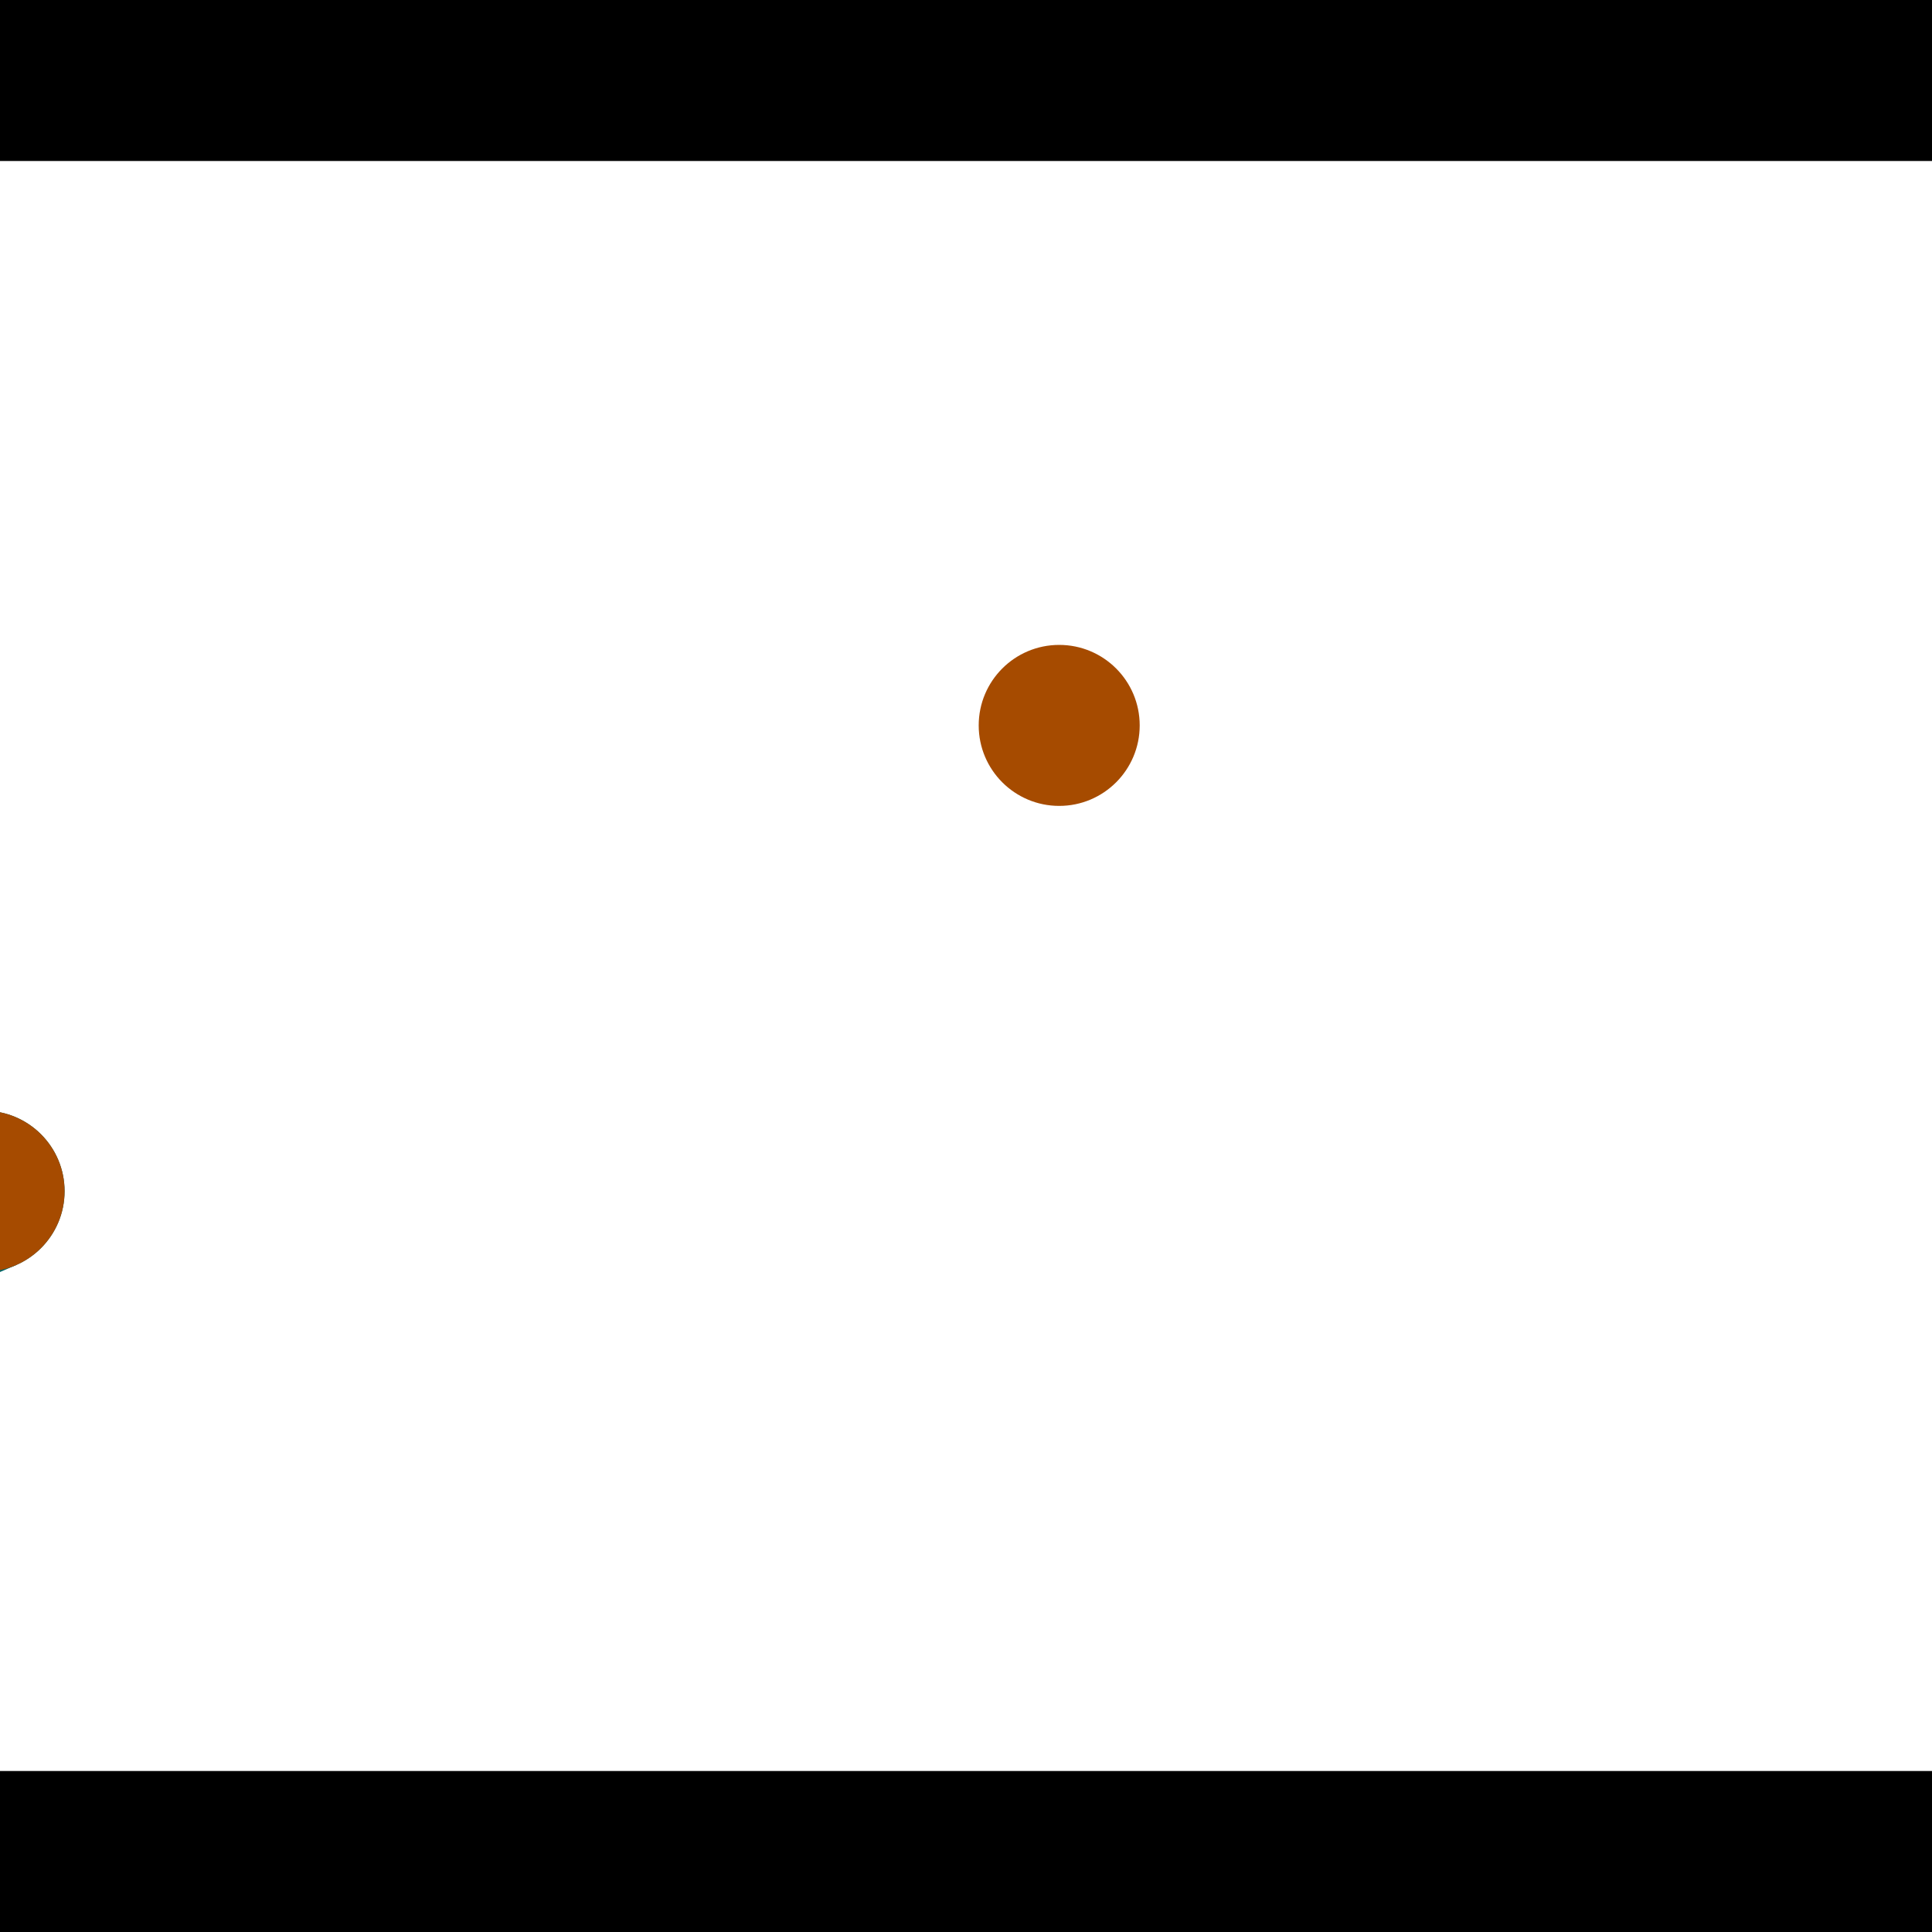<?xml version="1.0" encoding="utf-8"?> <!-- Generator: Adobe Illustrator 13.0.0, SVG Export Plug-In . SVG Version: 6.00 Build 14948)  --> <svg version="1.2" baseProfile="tiny" id="Layer_1" xmlns="http://www.w3.org/2000/svg" xmlns:xlink="http://www.w3.org/1999/xlink" x="0px" y="0px" width="512px" height="512px" viewBox="0 0 512 512" xml:space="preserve">
<rect x="0" y="0" width="512" height="512" fill="#333333" stroke="none"/>
<polygon points="0,0 512,0 512,512 0,512" style="fill:#ffffff; stroke:#000000;stroke-width:0"/>
<polygon points="-199.788,423.536 -216.73,384.378 -12.689,296.099 4.253,335.258" style="fill:#006363; stroke:#000000;stroke-width:0"/>
<circle fill="#006363" stroke="#006363" stroke-width="0" cx="-208.259" cy="403.957" r="21.333"/>
<circle fill="#006363" stroke="#006363" stroke-width="0" cx="-4.218" cy="315.679" r="21.333"/>
<polygon points="605.169,205.027 646.019,192.709 706.9,394.601 666.051,406.92" style="fill:#006363; stroke:#000000;stroke-width:0"/>
<circle fill="#006363" stroke="#006363" stroke-width="0" cx="625.594" cy="198.868" r="21.333"/>
<circle fill="#006363" stroke="#006363" stroke-width="0" cx="686.475" cy="400.761" r="21.333"/>
<polygon points="1256,469.333 256,1469.33 -744,469.333" style="fill:#000000; stroke:#000000;stroke-width:0"/>
<polygon points="-744,42.667 256,-957.333 1256,42.667" style="fill:#000000; stroke:#000000;stroke-width:0"/>
<circle fill="#a64b00" stroke="#a64b00" stroke-width="0" cx="-208.259" cy="403.957" r="21.333"/>
<circle fill="#a64b00" stroke="#a64b00" stroke-width="0" cx="-4.218" cy="315.679" r="21.333"/>
<circle fill="#a64b00" stroke="#a64b00" stroke-width="0" cx="625.594" cy="198.868" r="21.333"/>
<circle fill="#a64b00" stroke="#a64b00" stroke-width="0" cx="686.475" cy="400.761" r="21.333"/>
<circle fill="#a64b00" stroke="#a64b00" stroke-width="0" cx="280.7" cy="192.239" r="21.333"/>
</svg>
